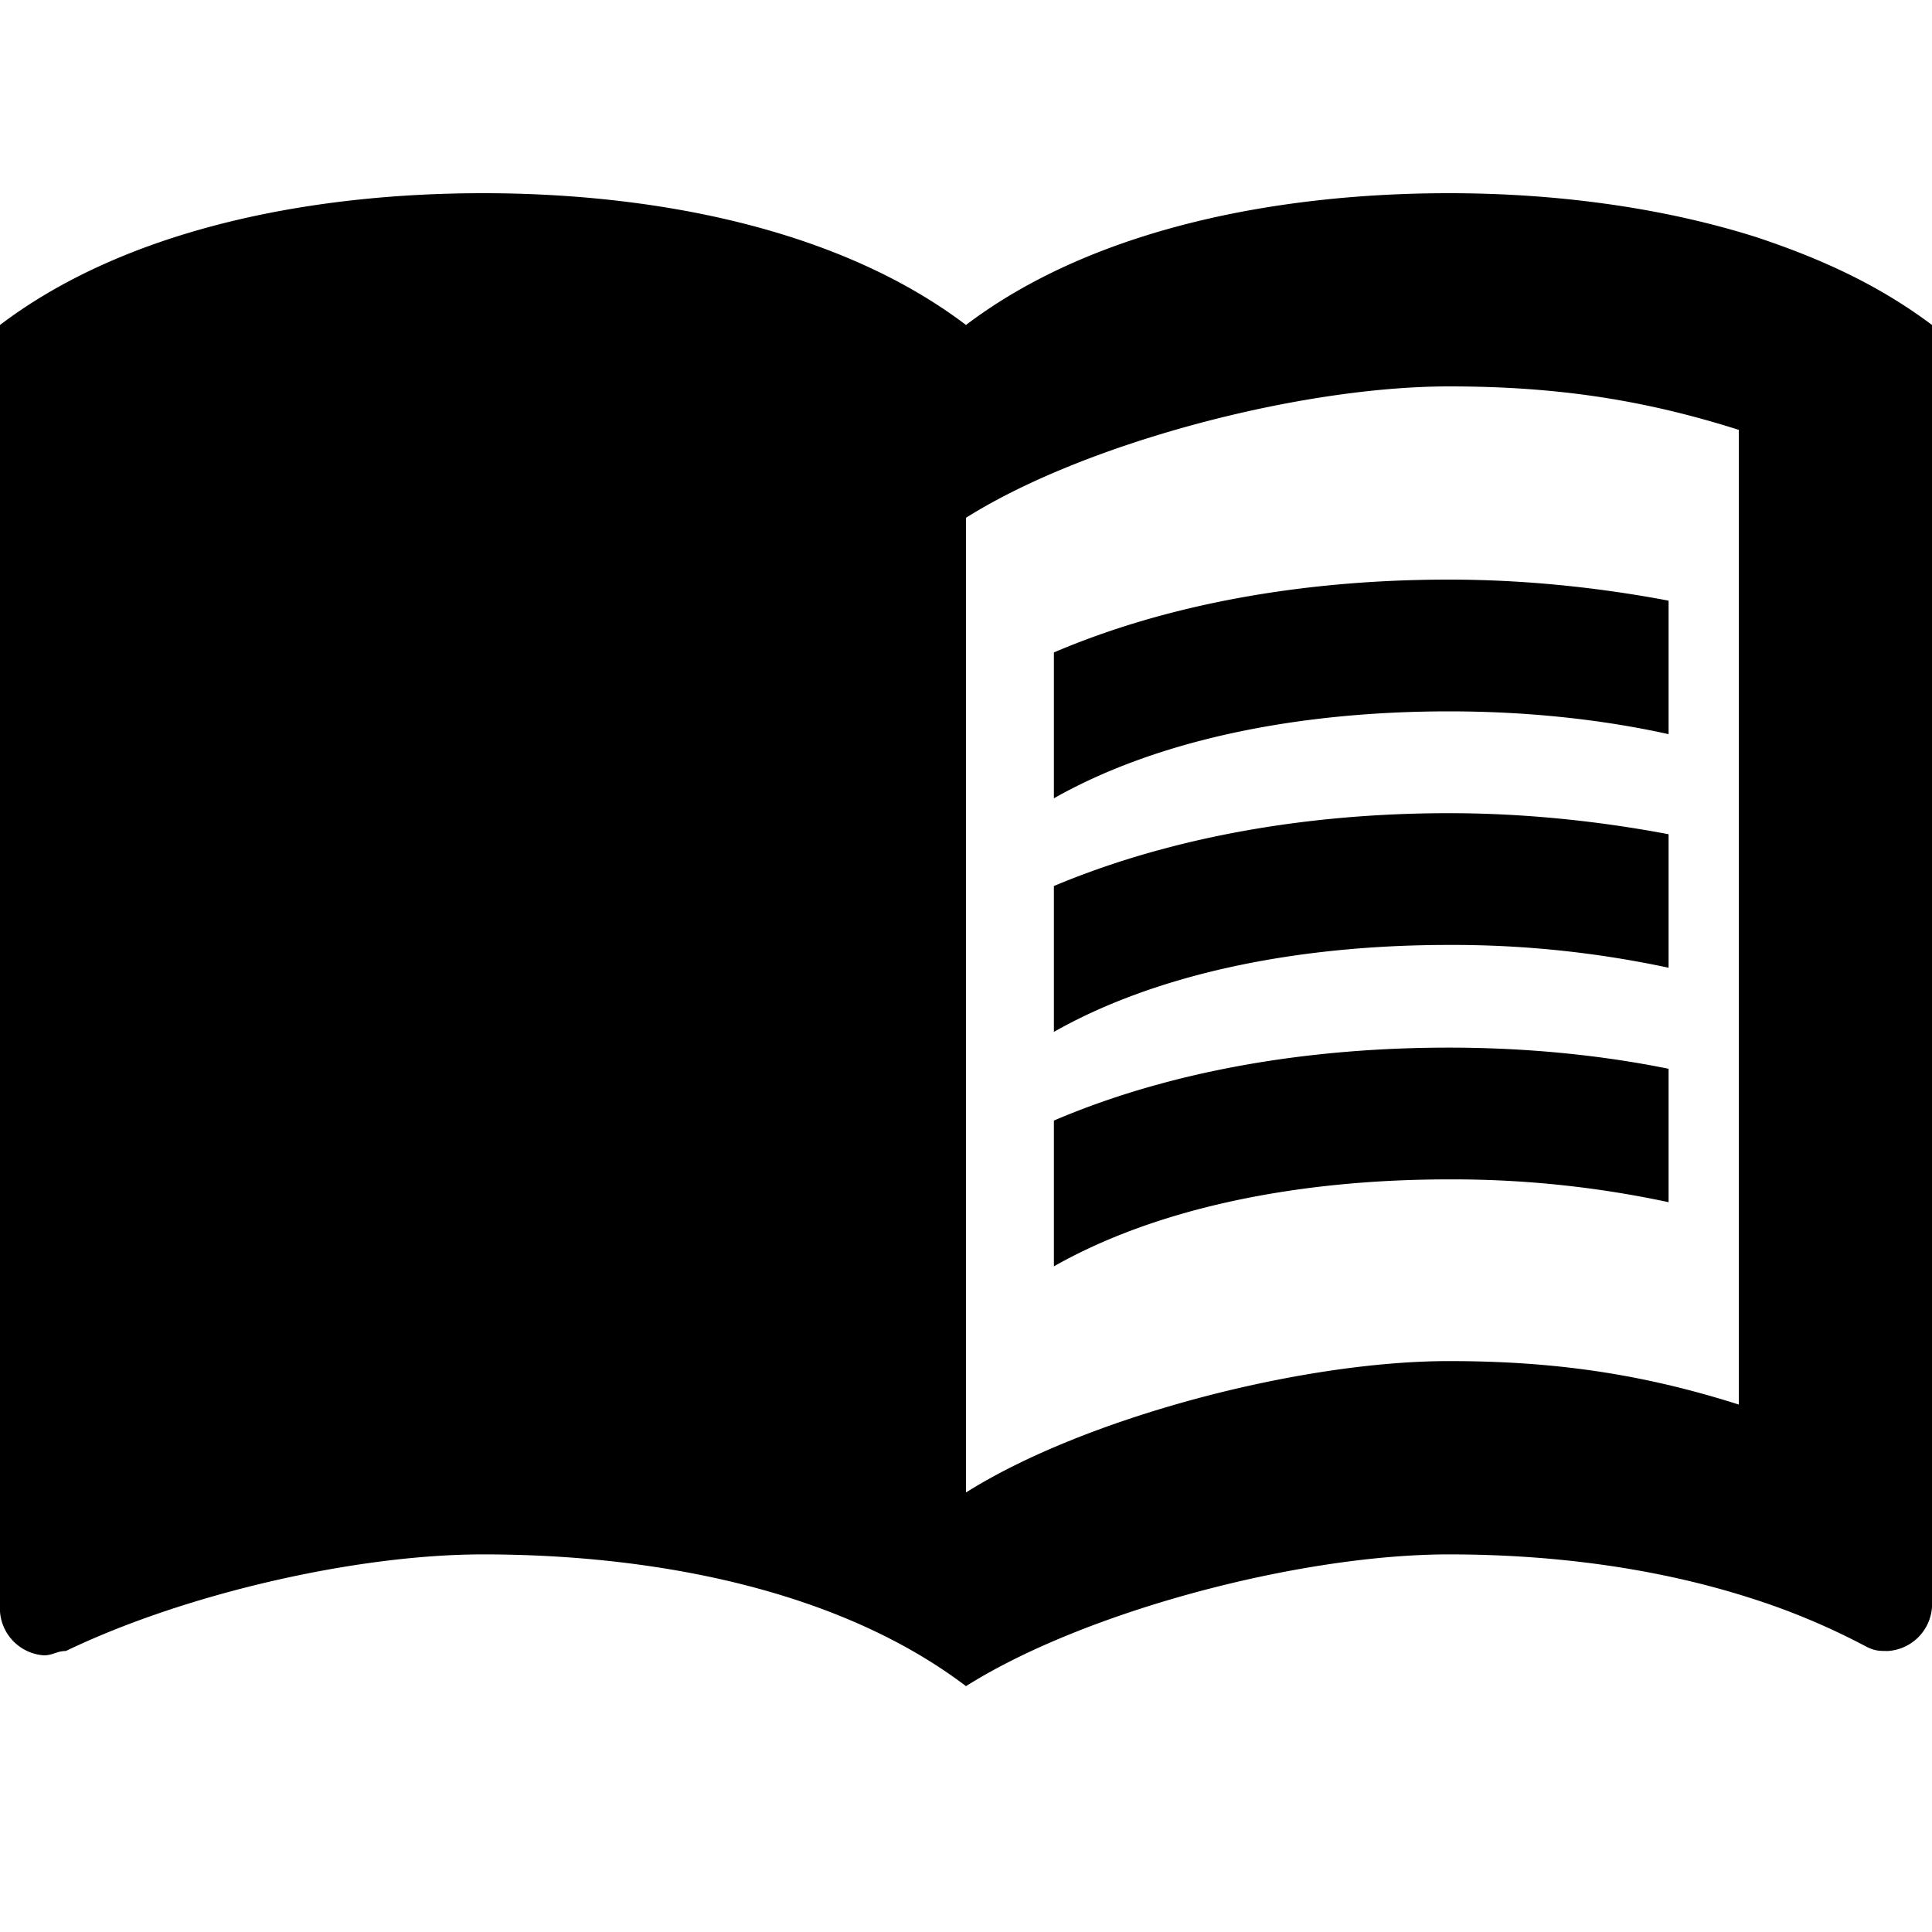 <svg width="20" height="20" xmlns="http://www.w3.org/2000/svg">
    <path d="M15 2c1.064 0 2.173.136 3.182.455.682.227 1.273.5 1.818.909v13.272a.489.489 0 01-.455.455c-.09 0-.136 0-.227-.046a7.17 7.17 0 00-1.203-.504c-.988-.316-2.062-.45-3.115-.45-1.545 0-3.773.59-5 1.364-1.318-1-3.227-1.364-5-1.364-1.318 0-3.09.409-4.318 1-.091 0-.137.045-.227.045A.489.489 0 010 16.682V3.364C1.318 2.364 3.227 2 5 2c1.773 0 3.682.364 5 1.364C11.318 2.364 13.227 2 15 2zm0 2c-1.545 0-3.773.587-5 1.36v10.09c1.227-.773 3.455-1.36 5-1.36 1.09 0 2 .132 3 .45V4.45C17 4.132 16.09 4 15 4zm0 6.845c.782 0 1.555.073 2.273.219v1.381A10.67 10.67 0 0015 12.209c-1.636 0-3.064.318-4.09.9V11.6c1.145-.49 2.545-.755 4.09-.755zm0-2.427c.782 0 1.555.082 2.273.218v1.382A10.67 10.67 0 0015 9.782c-1.636 0-3.064.318-4.09.9v-1.51c1.145-.481 2.545-.754 4.09-.754zM15 6c.782 0 1.555.082 2.273.218V7.6c-.7-.155-1.473-.236-2.273-.236-1.636 0-3.064.318-4.09.9v-1.51C12.054 6.265 13.454 6 15 6z"/>
</svg>

